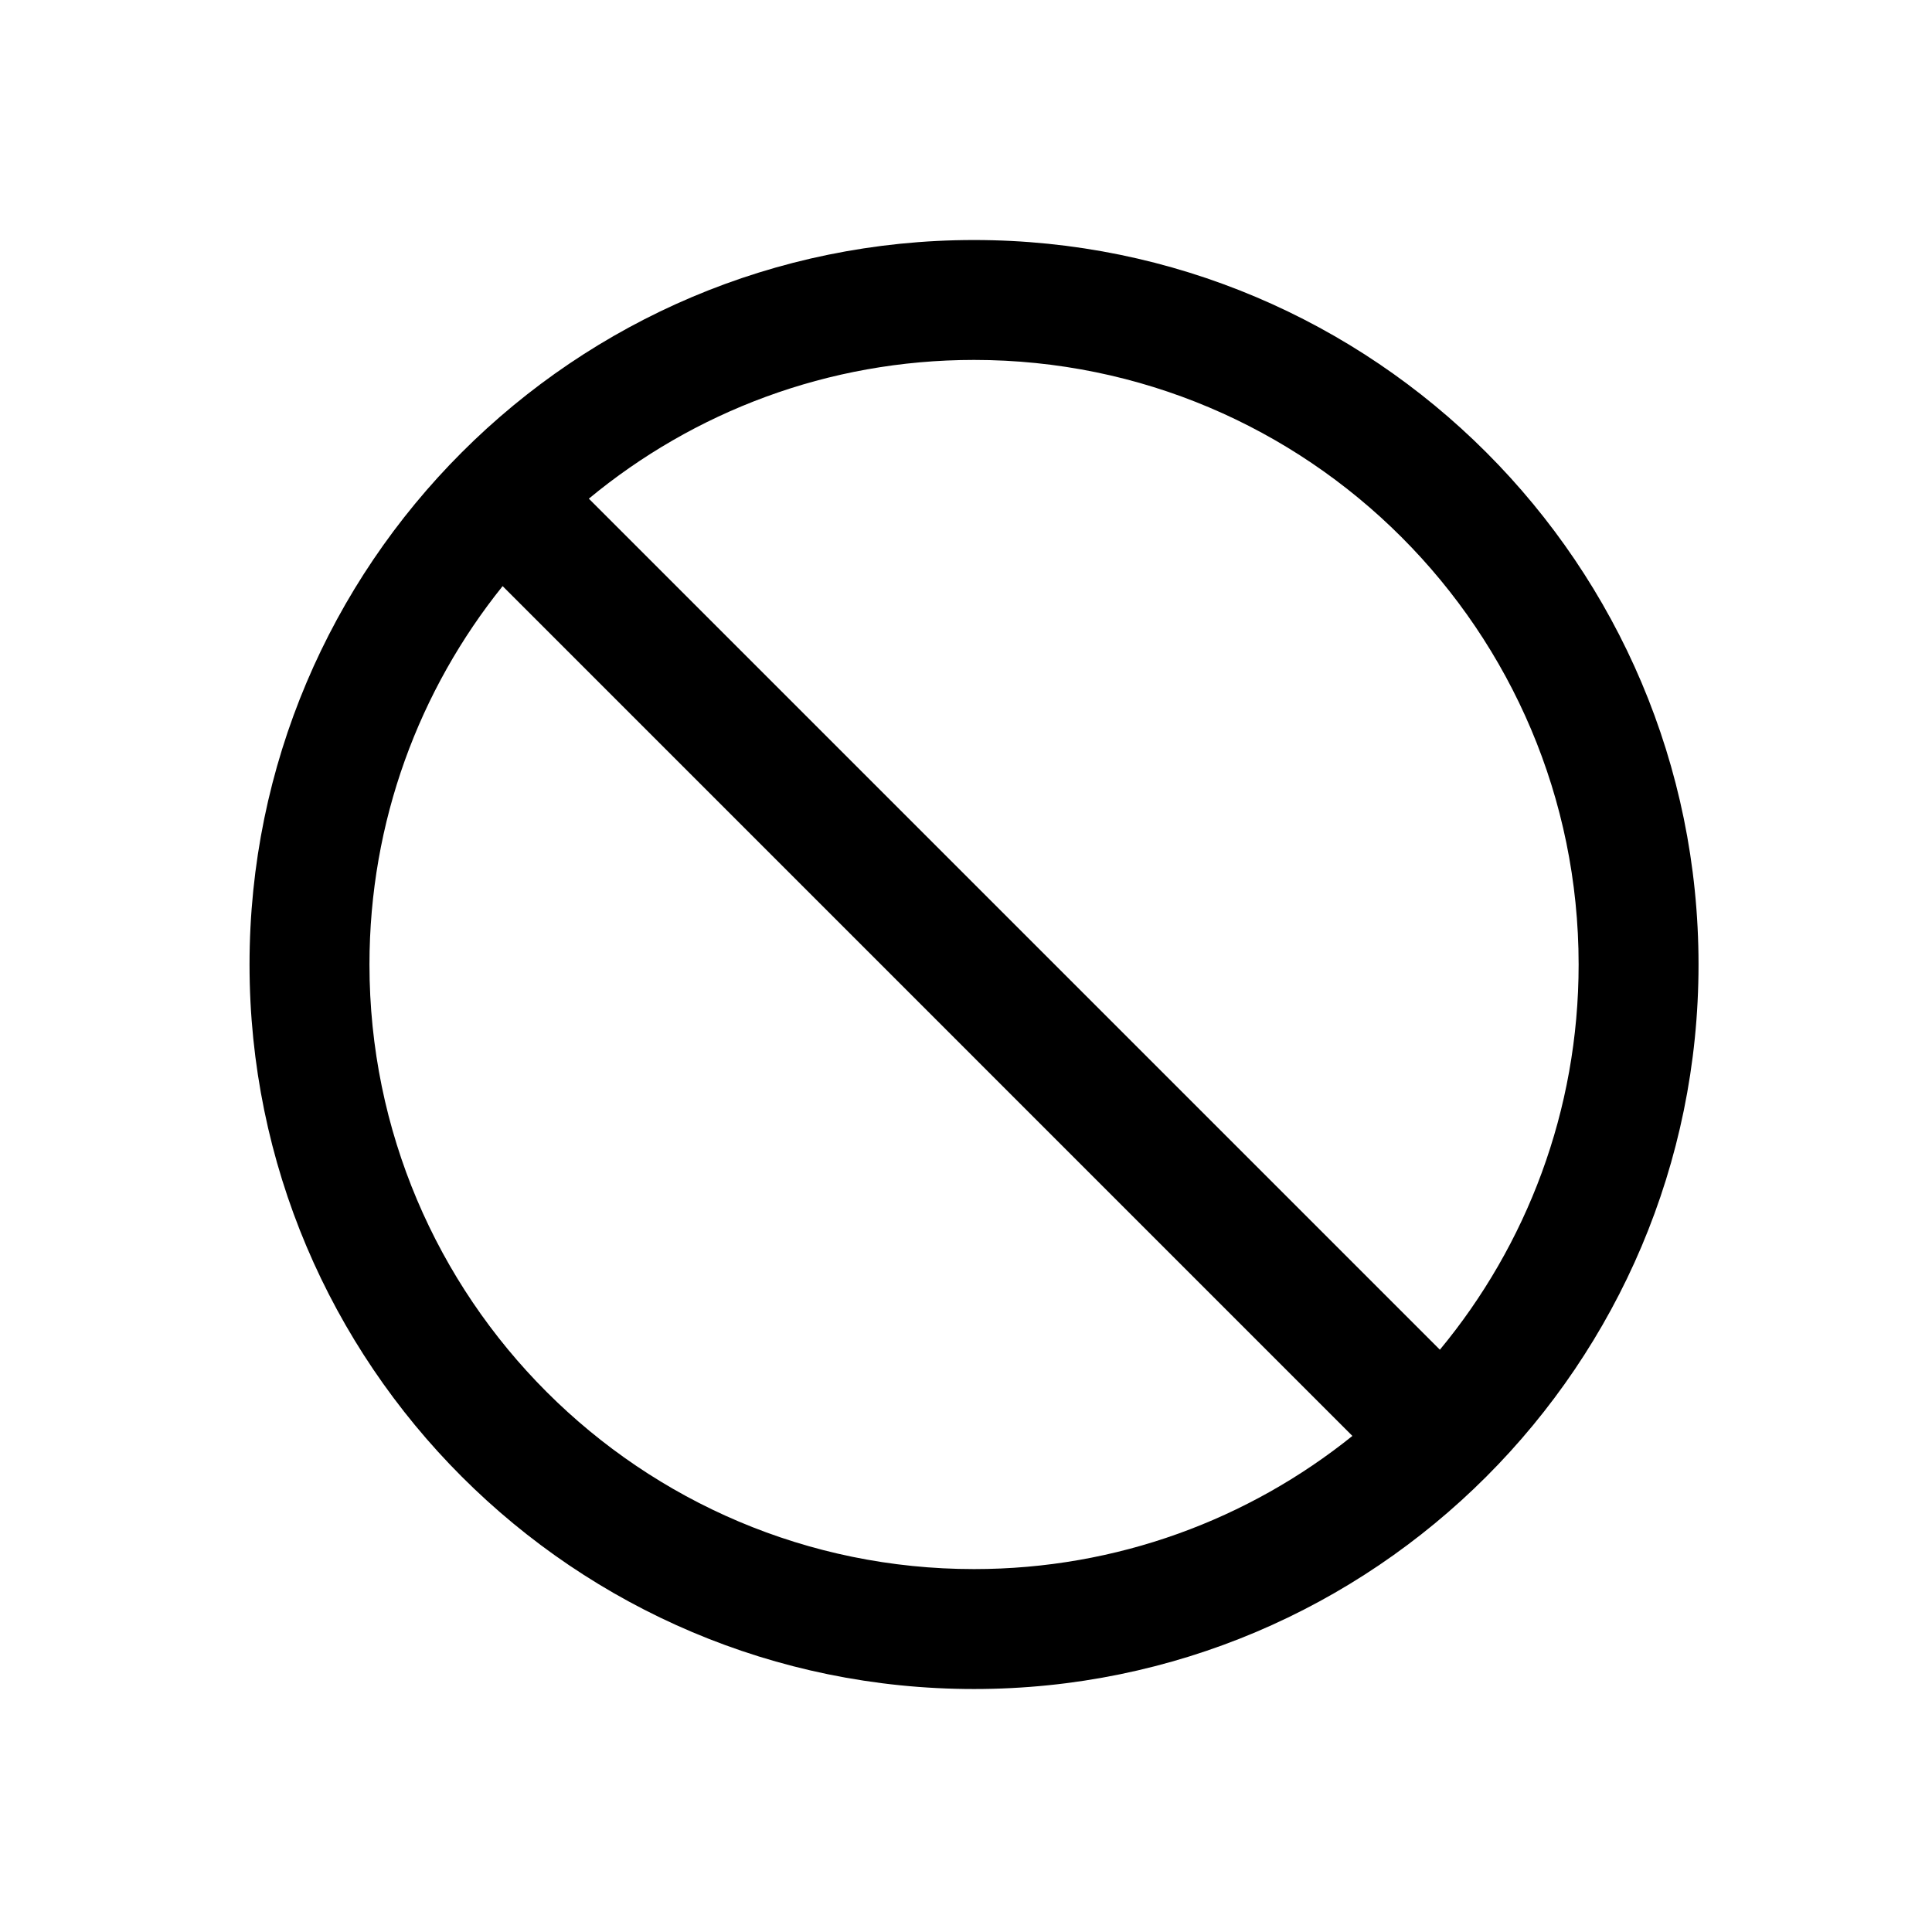 <svg clip-rule="evenodd" fill-rule="evenodd" stroke-linejoin="round" stroke-miterlimit="2"
    viewBox="0 0 64 64" xmlns="http://www.w3.org/2000/svg">
    <path d="m-256-256h1280v800h-1280z" fill="none" />
    <path
        d="m32.266 7.951c13.246 0 24 10.754 24 24s-10.754 24-24 24-24-10.754-24-24 10.754-24 24-24zm-15.616 11.465c-2.759 3.433-4.411 7.792-4.411 12.535 0 11.053 8.974 20.027 20.027 20.027 4.743 0 9.102-1.652 12.534-4.411zm31.048 25.295c2.87-3.466 4.596-7.913 4.596-12.76 0-11.054-8.974-20.028-20.028-20.028-4.847 0-9.294 1.726-12.76 4.596z" />
</svg>